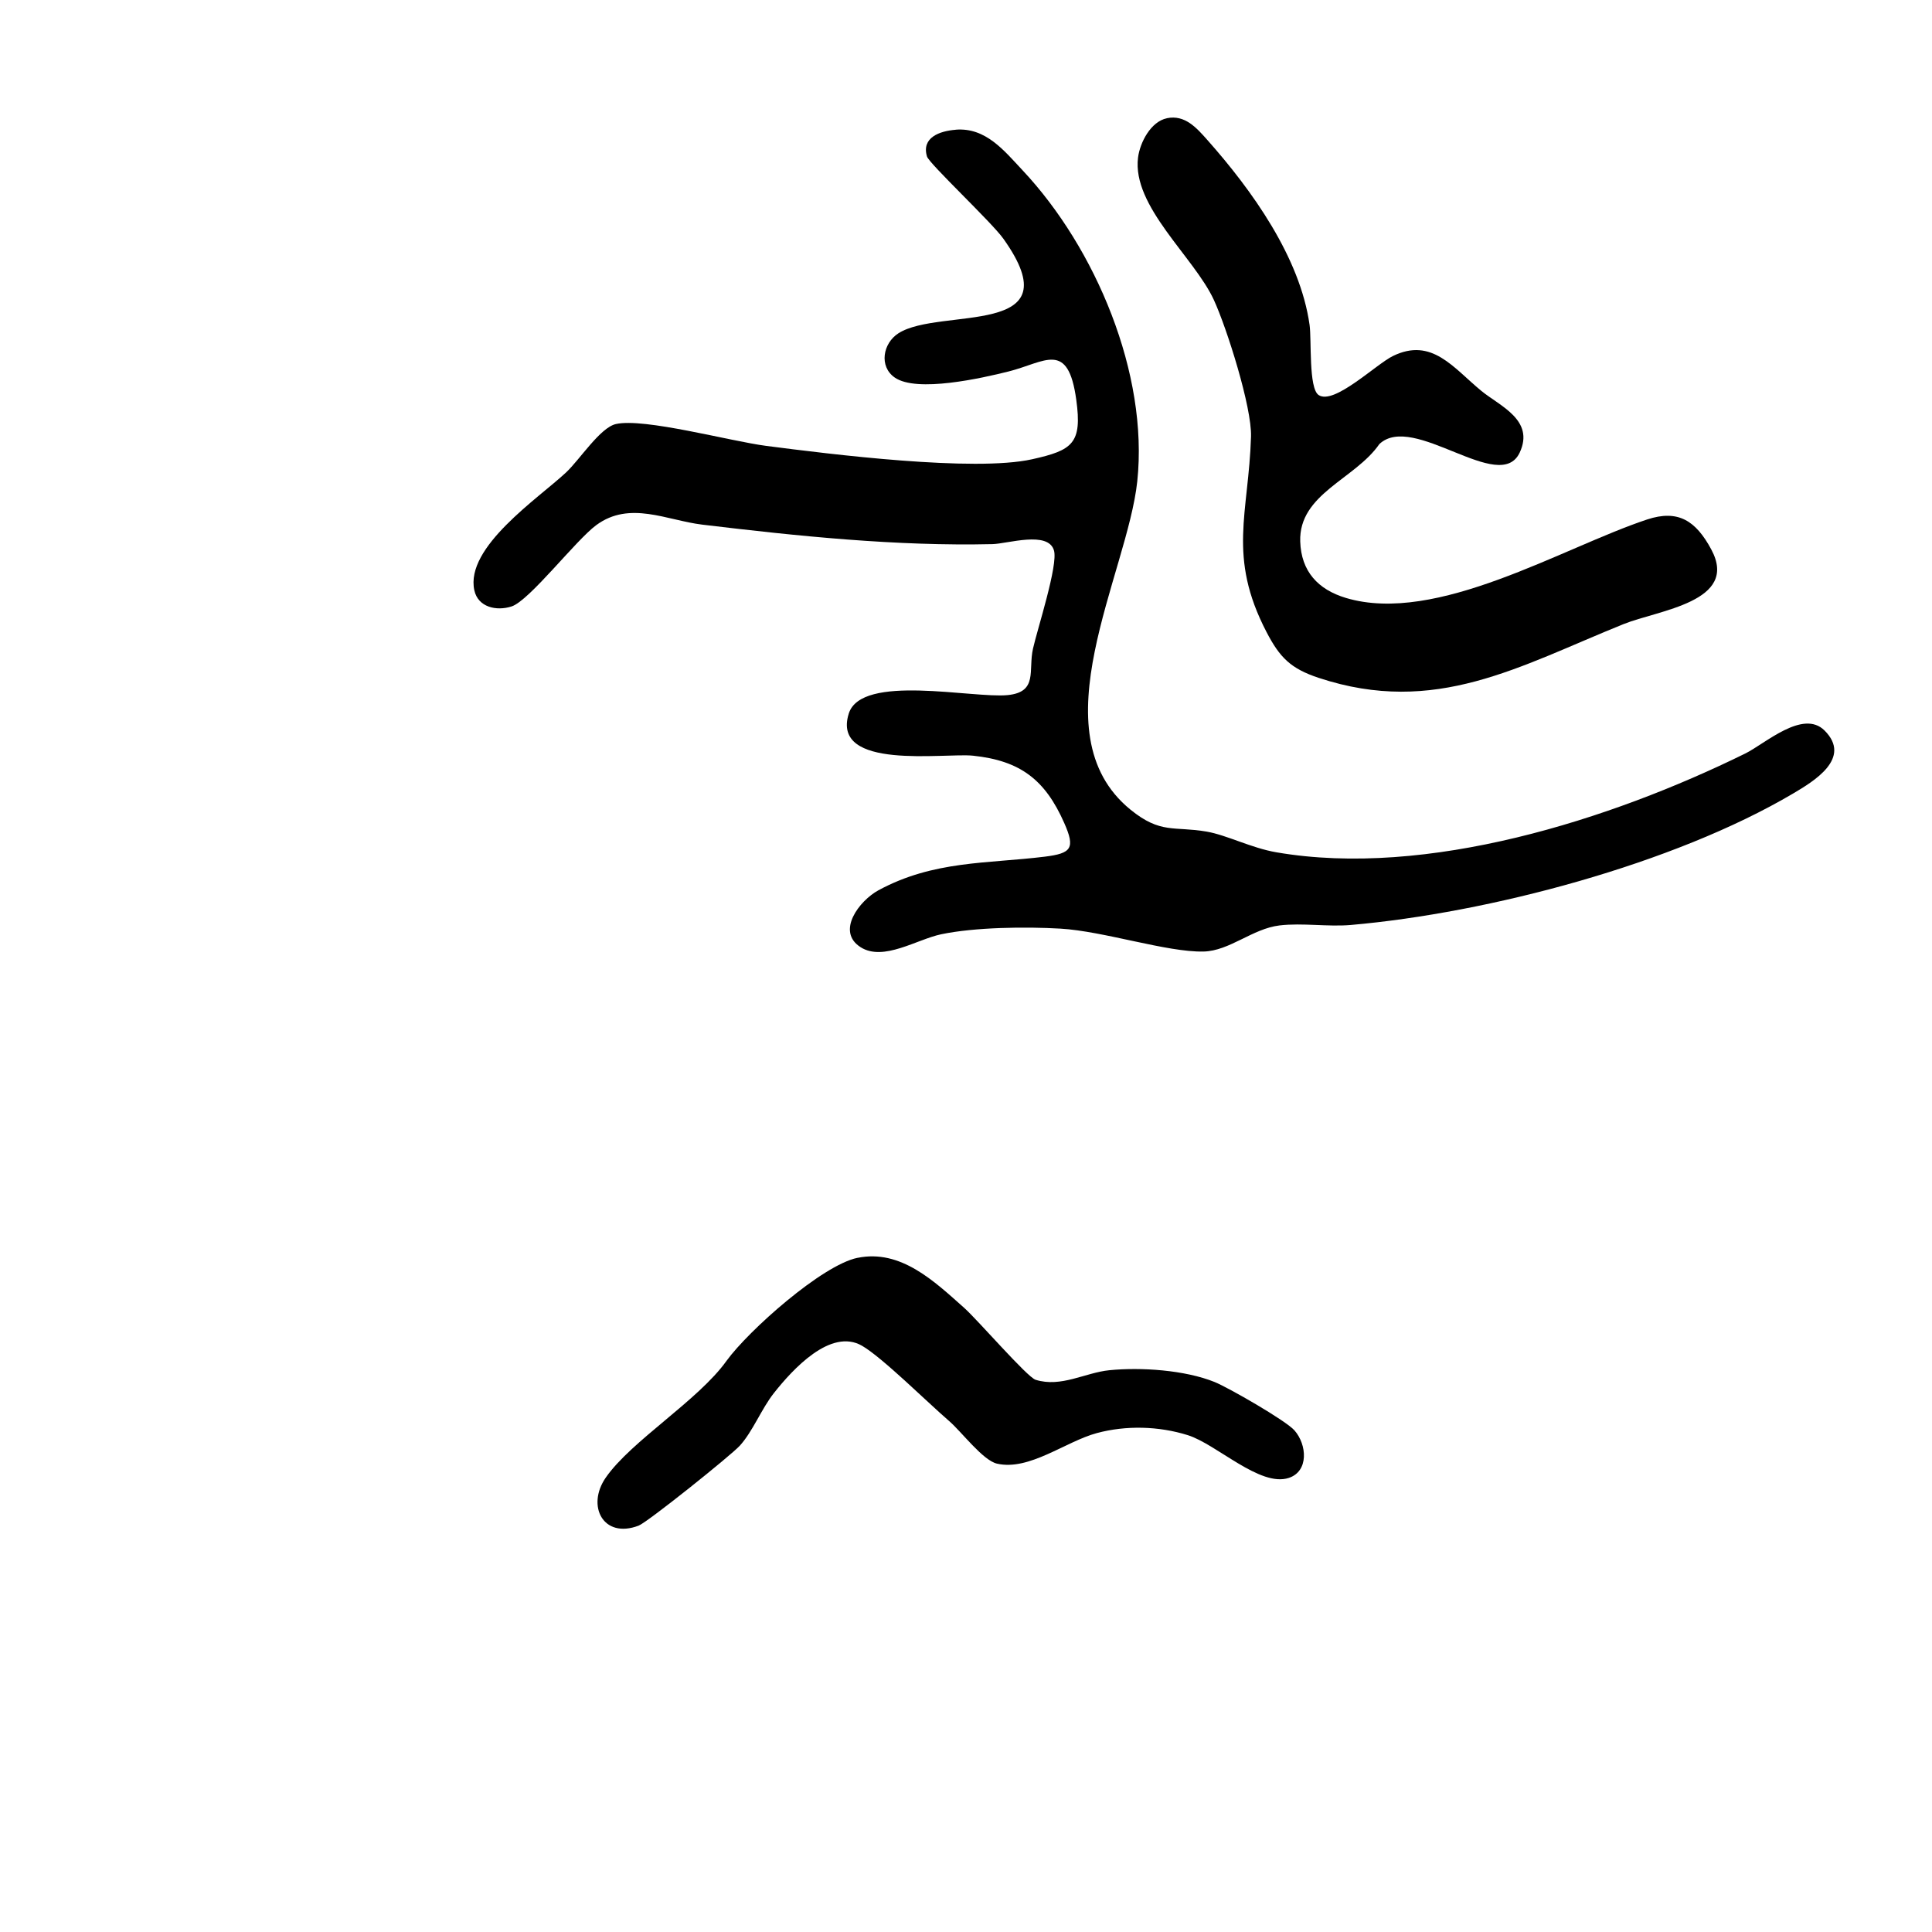 <?xml version="1.0" encoding="UTF-8"?>
<svg id="Layer_1" xmlns="http://www.w3.org/2000/svg" version="1.1" viewBox="0 0 512 512">
  <!-- Generator: Adobe Illustrator 29.5.1, SVG Export Plug-In . SVG Version: 2.1.0 Build 141)  -->
  <path d="M253.29,34.37c7.95-.62,12.81,5.54,17.72,10.78,19.32,20.57,33.39,53.88,30.38,82.4-2.6,24.57-26.86,66.61-1.81,87.01,8.01,6.52,11.54,4.34,20.17,5.82,5.39.93,11.86,4.35,18.5,5.49,39.87,6.86,88.53-8.59,124.26-26.18,5.24-2.58,15.28-11.81,21.01-6.1,7.39,7.37-2.9,13.49-8.38,16.73-31.62,18.66-80.66,31.63-117.17,34.81-6.09.53-12.81-.6-18.88.12-7.19.86-13.23,6.76-20.15,6.92-9.65.22-26.44-5.4-37.91-6.07-9.23-.54-22.62-.38-31.59,1.49-6.41,1.33-15.3,7.26-21.34,3.45-6.65-4.19-.32-12.38,4.69-15.1,14.62-7.93,28.86-7.03,44.08-8.91,7.1-.88,8.13-2.22,5.16-8.93-5.03-11.39-11.57-16.51-24.16-17.83-7.58-.8-37.69,4.02-32.94-11.16,3.34-10.67,32.9-3.97,42.12-4.9,8.1-.81,5.4-6.55,6.7-12.3,1.19-5.3,6.7-22.17,5.56-26.04-1.55-5.27-12.29-1.77-16.28-1.67-25.38.6-51.71-2.13-76.91-5.16-9.45-1.14-19.22-6.42-28.11.13-5.42,3.99-17.72,20.03-22.45,21.55-3.98,1.28-8.88.23-9.86-4.29-2.48-11.46,16.99-24.37,24.33-31.24,3.58-3.35,9.01-11.86,13.18-12.81,7.48-1.7,30.33,4.55,39.8,5.78,17.03,2.21,55.14,6.97,70.51,3.55,10.73-2.39,13.3-4.18,11.7-15.78-2.18-15.86-8.26-9.91-17.96-7.48-7.03,1.76-24.3,5.68-30.15,1.6-4.23-2.95-3.14-9.1,1.01-11.74,11.05-7.03,46.7,1.49,27.78-25.05-3.13-4.4-19.67-19.88-20.24-21.79-1.5-5.02,3.34-6.75,7.61-7.08Z"/>
  <path d="M309.23,31.33c4.81-1,7.92,2.6,10.78,5.82,11.69,13.18,24.51,30.97,27.04,48.95.56,3.98-.29,16.79,2.4,18.59,4.08,2.73,15.22-8.18,19.72-10.36,10.31-5,15.95,3.14,23.39,9.25,4.86,4,14.19,7.7,10.19,16.33-5.26,11.34-28.18-10.77-37.21-2.22-6.44,9.32-21.36,13.18-20.97,25.8.25,7.93,4.71,12.75,12.11,14.97,24.04,7.2,57.45-13.38,79.82-20.79,8.22-2.72,12.91.32,17.01,7.95,7.47,13.91-14.03,16.05-23.27,19.78-27.7,11.18-49.82,24.47-80.75,14.25-7.44-2.46-10.33-5.38-13.85-12.15-10.44-20.07-4.73-31.43-4.11-51.8.24-7.76-6.41-28.75-9.85-36.22-5.23-11.35-21.73-24.8-20.09-37.73.51-4,3.38-9.53,7.64-10.41Z"/>
  <path d="M227.23,333.35c11.48-2.38,20.43,6.26,28.29,13.25,3.6,3.2,16.68,18.36,18.93,19.06,6.8,2.11,13.1-1.9,19.56-2.54,8.38-.83,20-.05,27.86,3.12,3.68,1.49,18.87,10.21,21.17,12.82,3.33,3.78,3.85,10.84-1.49,12.6-7.63,2.52-19.1-8.92-26.78-11.33-7.69-2.41-16.35-2.63-24.09-.55-8.3,2.23-17.92,10.07-26.47,8.1-3.74-.86-9.4-8.46-12.69-11.3-5.71-4.92-17.72-16.84-23.06-19.93-8.3-4.81-18.39,6.23-23.37,12.53-3.32,4.21-5.59,10.16-9.04,13.95-2.35,2.58-24.43,20.27-26.81,21.18-9.38,3.58-13.9-5.23-8.72-12.71,6.72-9.72,24.54-20.48,32.02-30.97,5.9-8.11,25.34-25.36,34.69-27.29Z"/>
</svg>